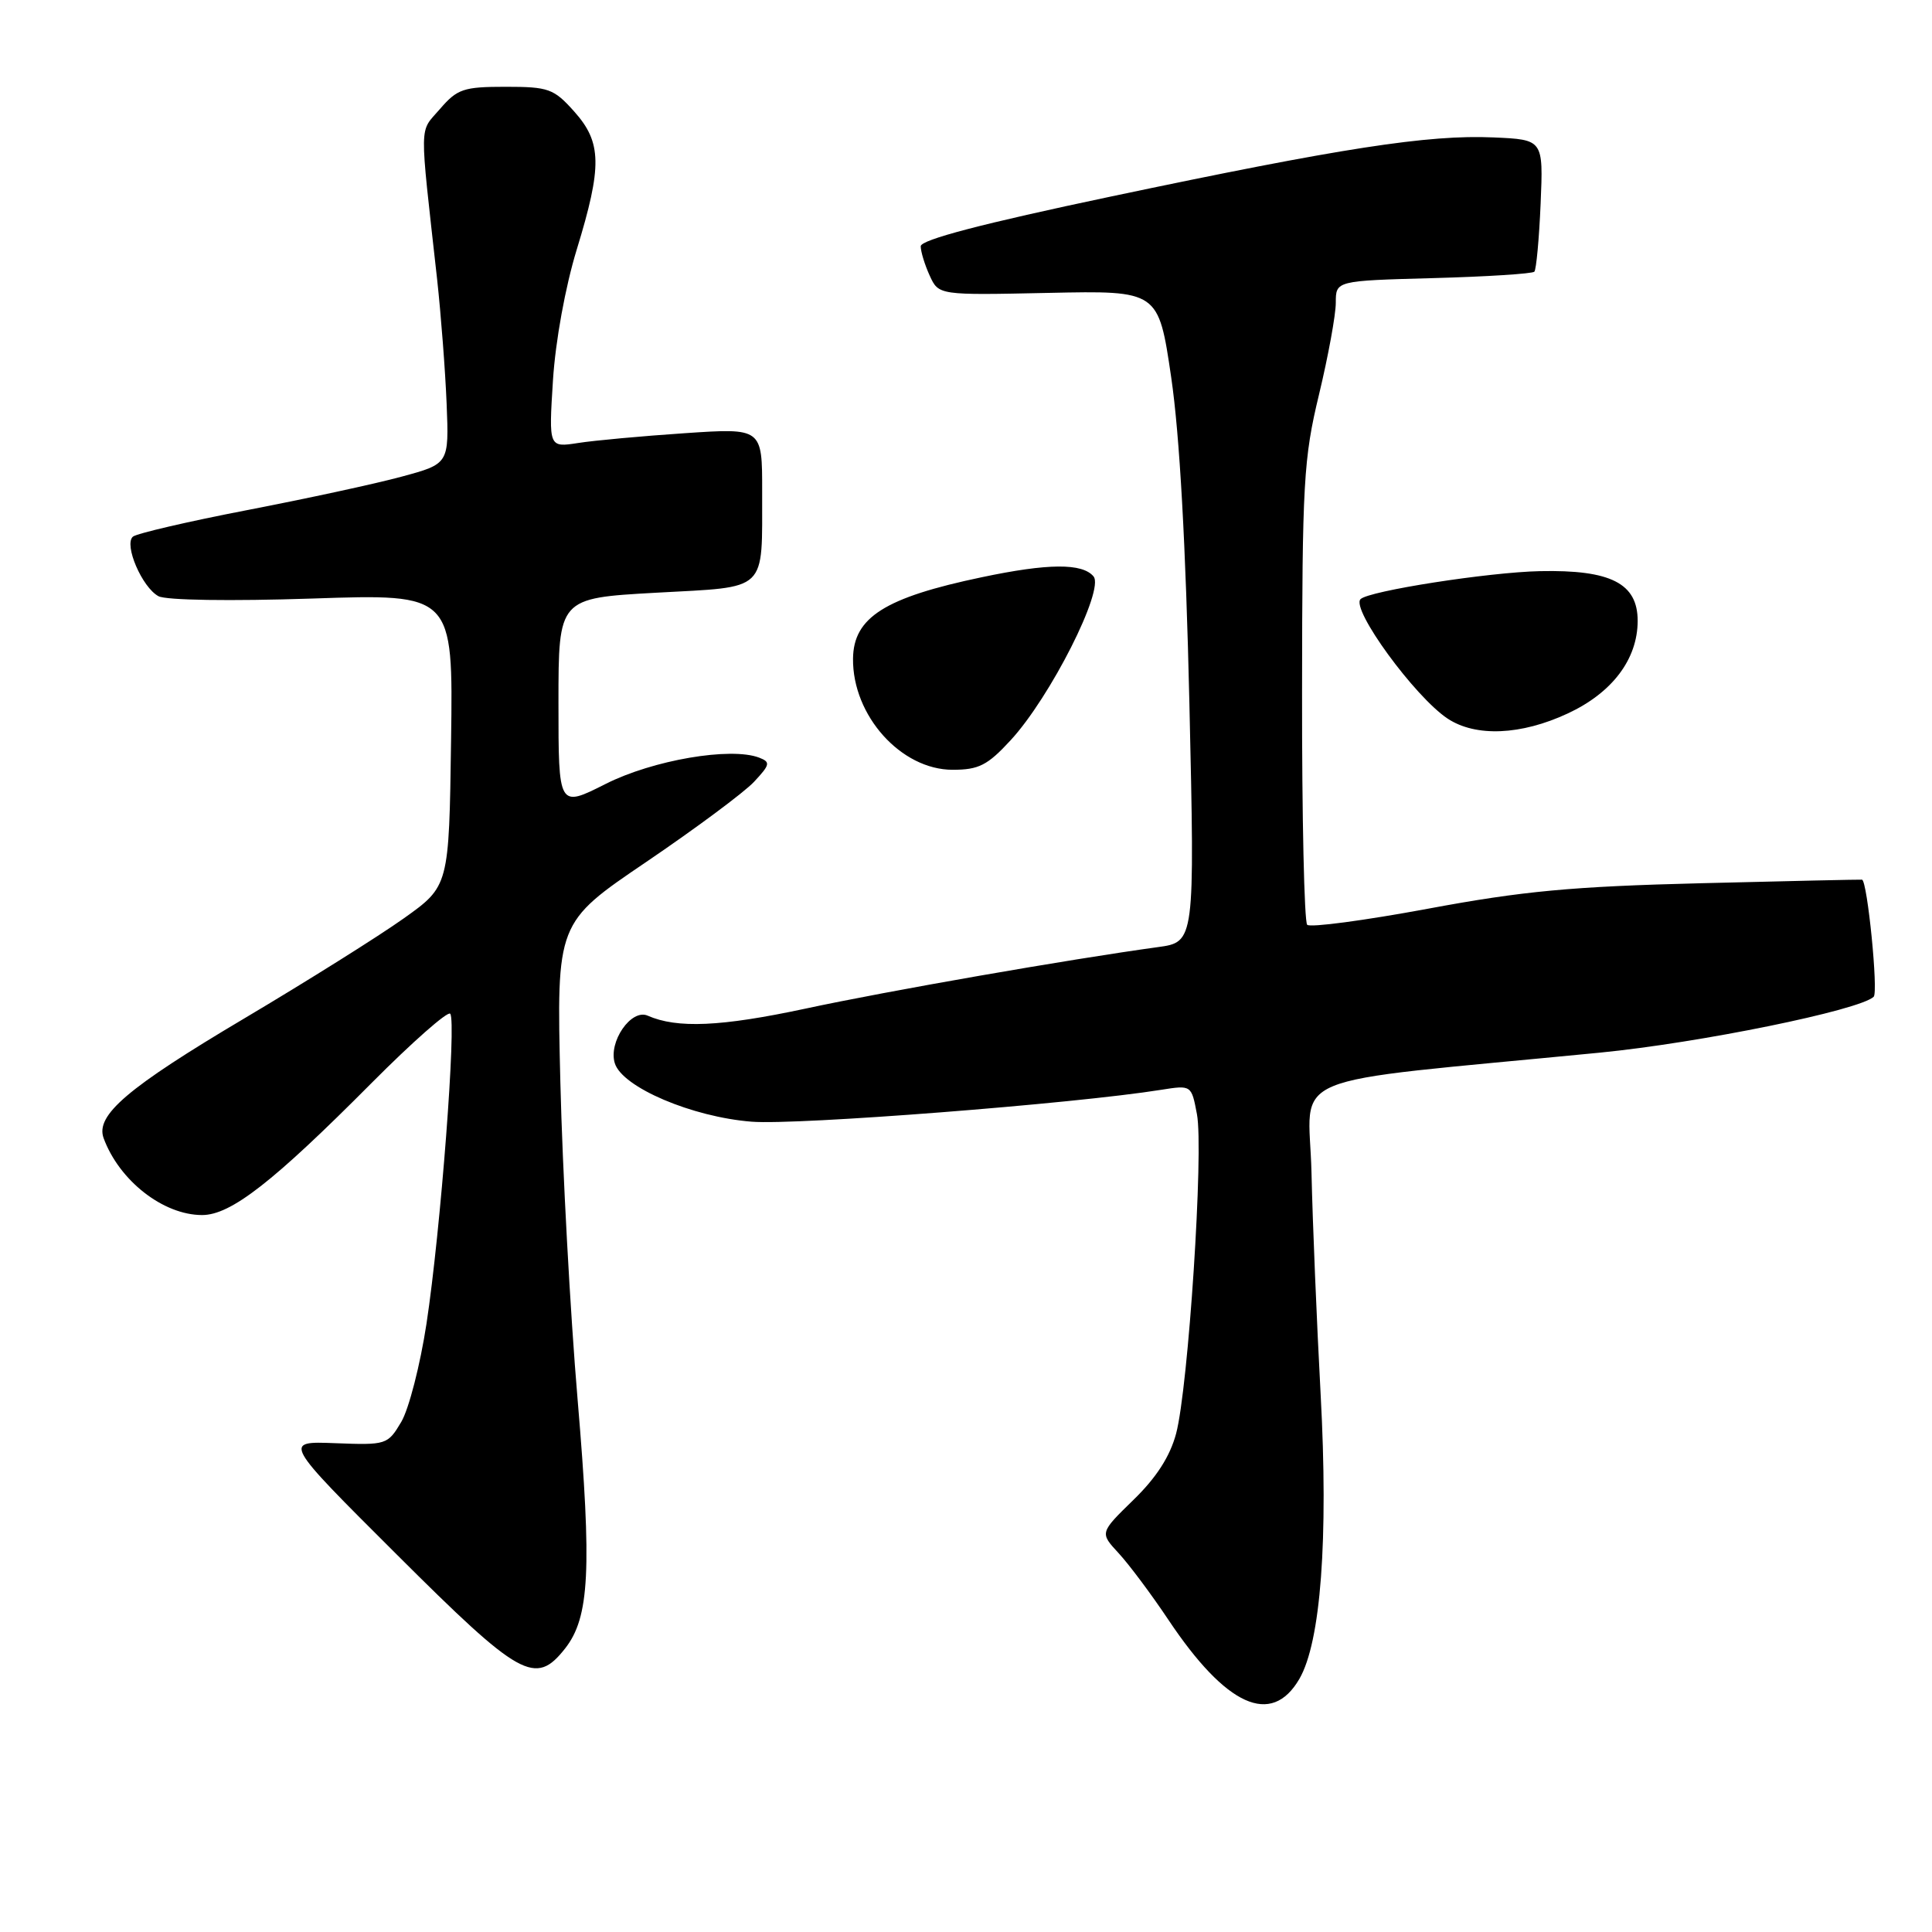 <?xml version="1.0" encoding="UTF-8" standalone="no"?>
<!DOCTYPE svg PUBLIC "-//W3C//DTD SVG 1.1//EN" "http://www.w3.org/Graphics/SVG/1.1/DTD/svg11.dtd" >
<svg xmlns="http://www.w3.org/2000/svg" xmlns:xlink="http://www.w3.org/1999/xlink" version="1.1" viewBox="0 0 256 256">
 <g >
 <path fill="currentColor"
d=" M 172.17 222.47 C 175.01 217.58 176.03 203.99 174.99 184.73 C 174.48 175.25 173.93 162.05 173.78 155.39 C 173.47 141.82 168.98 143.68 212.00 139.48 C 225.18 138.19 246.36 133.87 248.27 132.08 C 248.91 131.48 247.44 116.75 246.73 116.56 C 246.60 116.53 237.05 116.74 225.50 117.03 C 208.24 117.46 201.78 118.07 189.21 120.41 C 180.80 121.97 173.60 122.93 173.21 122.54 C 172.82 122.15 172.51 108.26 172.53 91.67 C 172.55 63.97 172.73 60.74 174.78 52.26 C 176.00 47.18 177.00 41.71 177.00 40.11 C 177.00 37.20 177.00 37.20 189.92 36.85 C 197.02 36.66 203.05 36.27 203.31 36.00 C 203.56 35.73 203.94 31.68 204.14 27.00 C 204.50 18.50 204.50 18.50 197.90 18.21 C 189.25 17.82 177.69 19.61 147.16 26.05 C 130.17 29.63 122.00 31.77 122.00 32.63 C 122.00 33.33 122.53 35.08 123.19 36.52 C 124.38 39.12 124.38 39.12 138.94 38.81 C 153.50 38.50 153.50 38.50 155.19 50.00 C 156.31 57.62 157.12 72.19 157.60 93.16 C 158.32 124.83 158.32 124.83 153.41 125.50 C 141.73 127.10 117.58 131.31 106.67 133.66 C 95.53 136.04 89.72 136.30 85.82 134.58 C 83.64 133.62 80.57 138.07 81.47 140.90 C 82.48 144.08 91.72 148.01 99.60 148.63 C 105.64 149.11 142.34 146.25 153.83 144.41 C 157.87 143.77 157.87 143.77 158.60 147.63 C 159.52 152.41 157.46 183.87 155.84 189.96 C 155.03 192.99 153.22 195.80 150.18 198.75 C 145.72 203.10 145.72 203.10 148.22 205.80 C 149.59 207.28 152.56 211.25 154.81 214.62 C 162.48 226.11 168.47 228.82 172.17 222.47 Z  M 74.88 218.43 C 78.12 214.31 78.44 207.96 76.54 185.50 C 75.56 173.95 74.53 155.00 74.25 143.38 C 73.74 122.27 73.74 122.27 85.62 114.22 C 92.15 109.79 98.58 105.01 99.90 103.61 C 102.05 101.31 102.12 100.98 100.59 100.39 C 96.82 98.95 86.51 100.71 80.24 103.88 C 74.00 107.03 74.00 107.03 74.00 93.14 C 74.00 79.26 74.00 79.26 86.91 78.54 C 101.91 77.71 100.96 78.62 100.99 65.11 C 101.00 56.71 101.00 56.71 90.75 57.40 C 85.11 57.78 78.75 58.36 76.60 58.70 C 72.71 59.30 72.71 59.30 73.27 50.40 C 73.60 45.19 74.91 38.00 76.42 33.07 C 79.81 22.01 79.75 18.87 76.08 14.77 C 73.38 11.75 72.70 11.50 67.00 11.50 C 61.41 11.50 60.59 11.78 58.29 14.45 C 55.52 17.67 55.55 15.68 57.92 37.00 C 58.43 41.67 59.00 49.09 59.18 53.48 C 59.50 61.46 59.50 61.46 53.21 63.16 C 49.76 64.10 40.53 66.09 32.71 67.60 C 24.90 69.11 18.10 70.69 17.61 71.11 C 16.39 72.17 18.83 77.84 21.00 79.00 C 22.00 79.54 30.56 79.67 41.39 79.31 C 60.04 78.68 60.04 78.68 59.77 98.05 C 59.50 117.42 59.50 117.42 53.50 121.69 C 50.20 124.04 40.67 130.02 32.33 134.97 C 16.88 144.14 12.62 147.78 13.73 150.81 C 15.80 156.44 21.63 161.00 26.78 161.00 C 30.59 161.00 36.19 156.63 49.25 143.49 C 54.62 138.09 59.30 133.97 59.65 134.32 C 60.52 135.19 58.39 163.06 56.51 175.41 C 55.68 180.85 54.18 186.70 53.17 188.41 C 51.37 191.44 51.20 191.49 44.42 191.23 C 37.50 190.96 37.50 190.96 52.57 205.98 C 68.95 222.32 70.94 223.43 74.88 218.43 Z  M 133.90 98.10 C 139.16 92.41 146.37 78.15 144.90 76.38 C 143.42 74.60 138.88 74.63 130.07 76.49 C 117.24 79.18 113.09 81.81 113.03 87.28 C 112.95 94.81 119.39 102.00 126.23 102.00 C 129.69 102.00 130.85 101.41 133.90 98.10 Z  M 207.73 94.54 C 213.63 91.80 216.99 87.35 217.00 82.27 C 217.00 77.30 213.44 75.48 204.06 75.68 C 197.27 75.82 181.36 78.30 180.28 79.39 C 178.97 80.69 187.48 92.35 191.82 95.22 C 195.54 97.68 201.56 97.42 207.73 94.54 Z "/>
</g>
</svg>